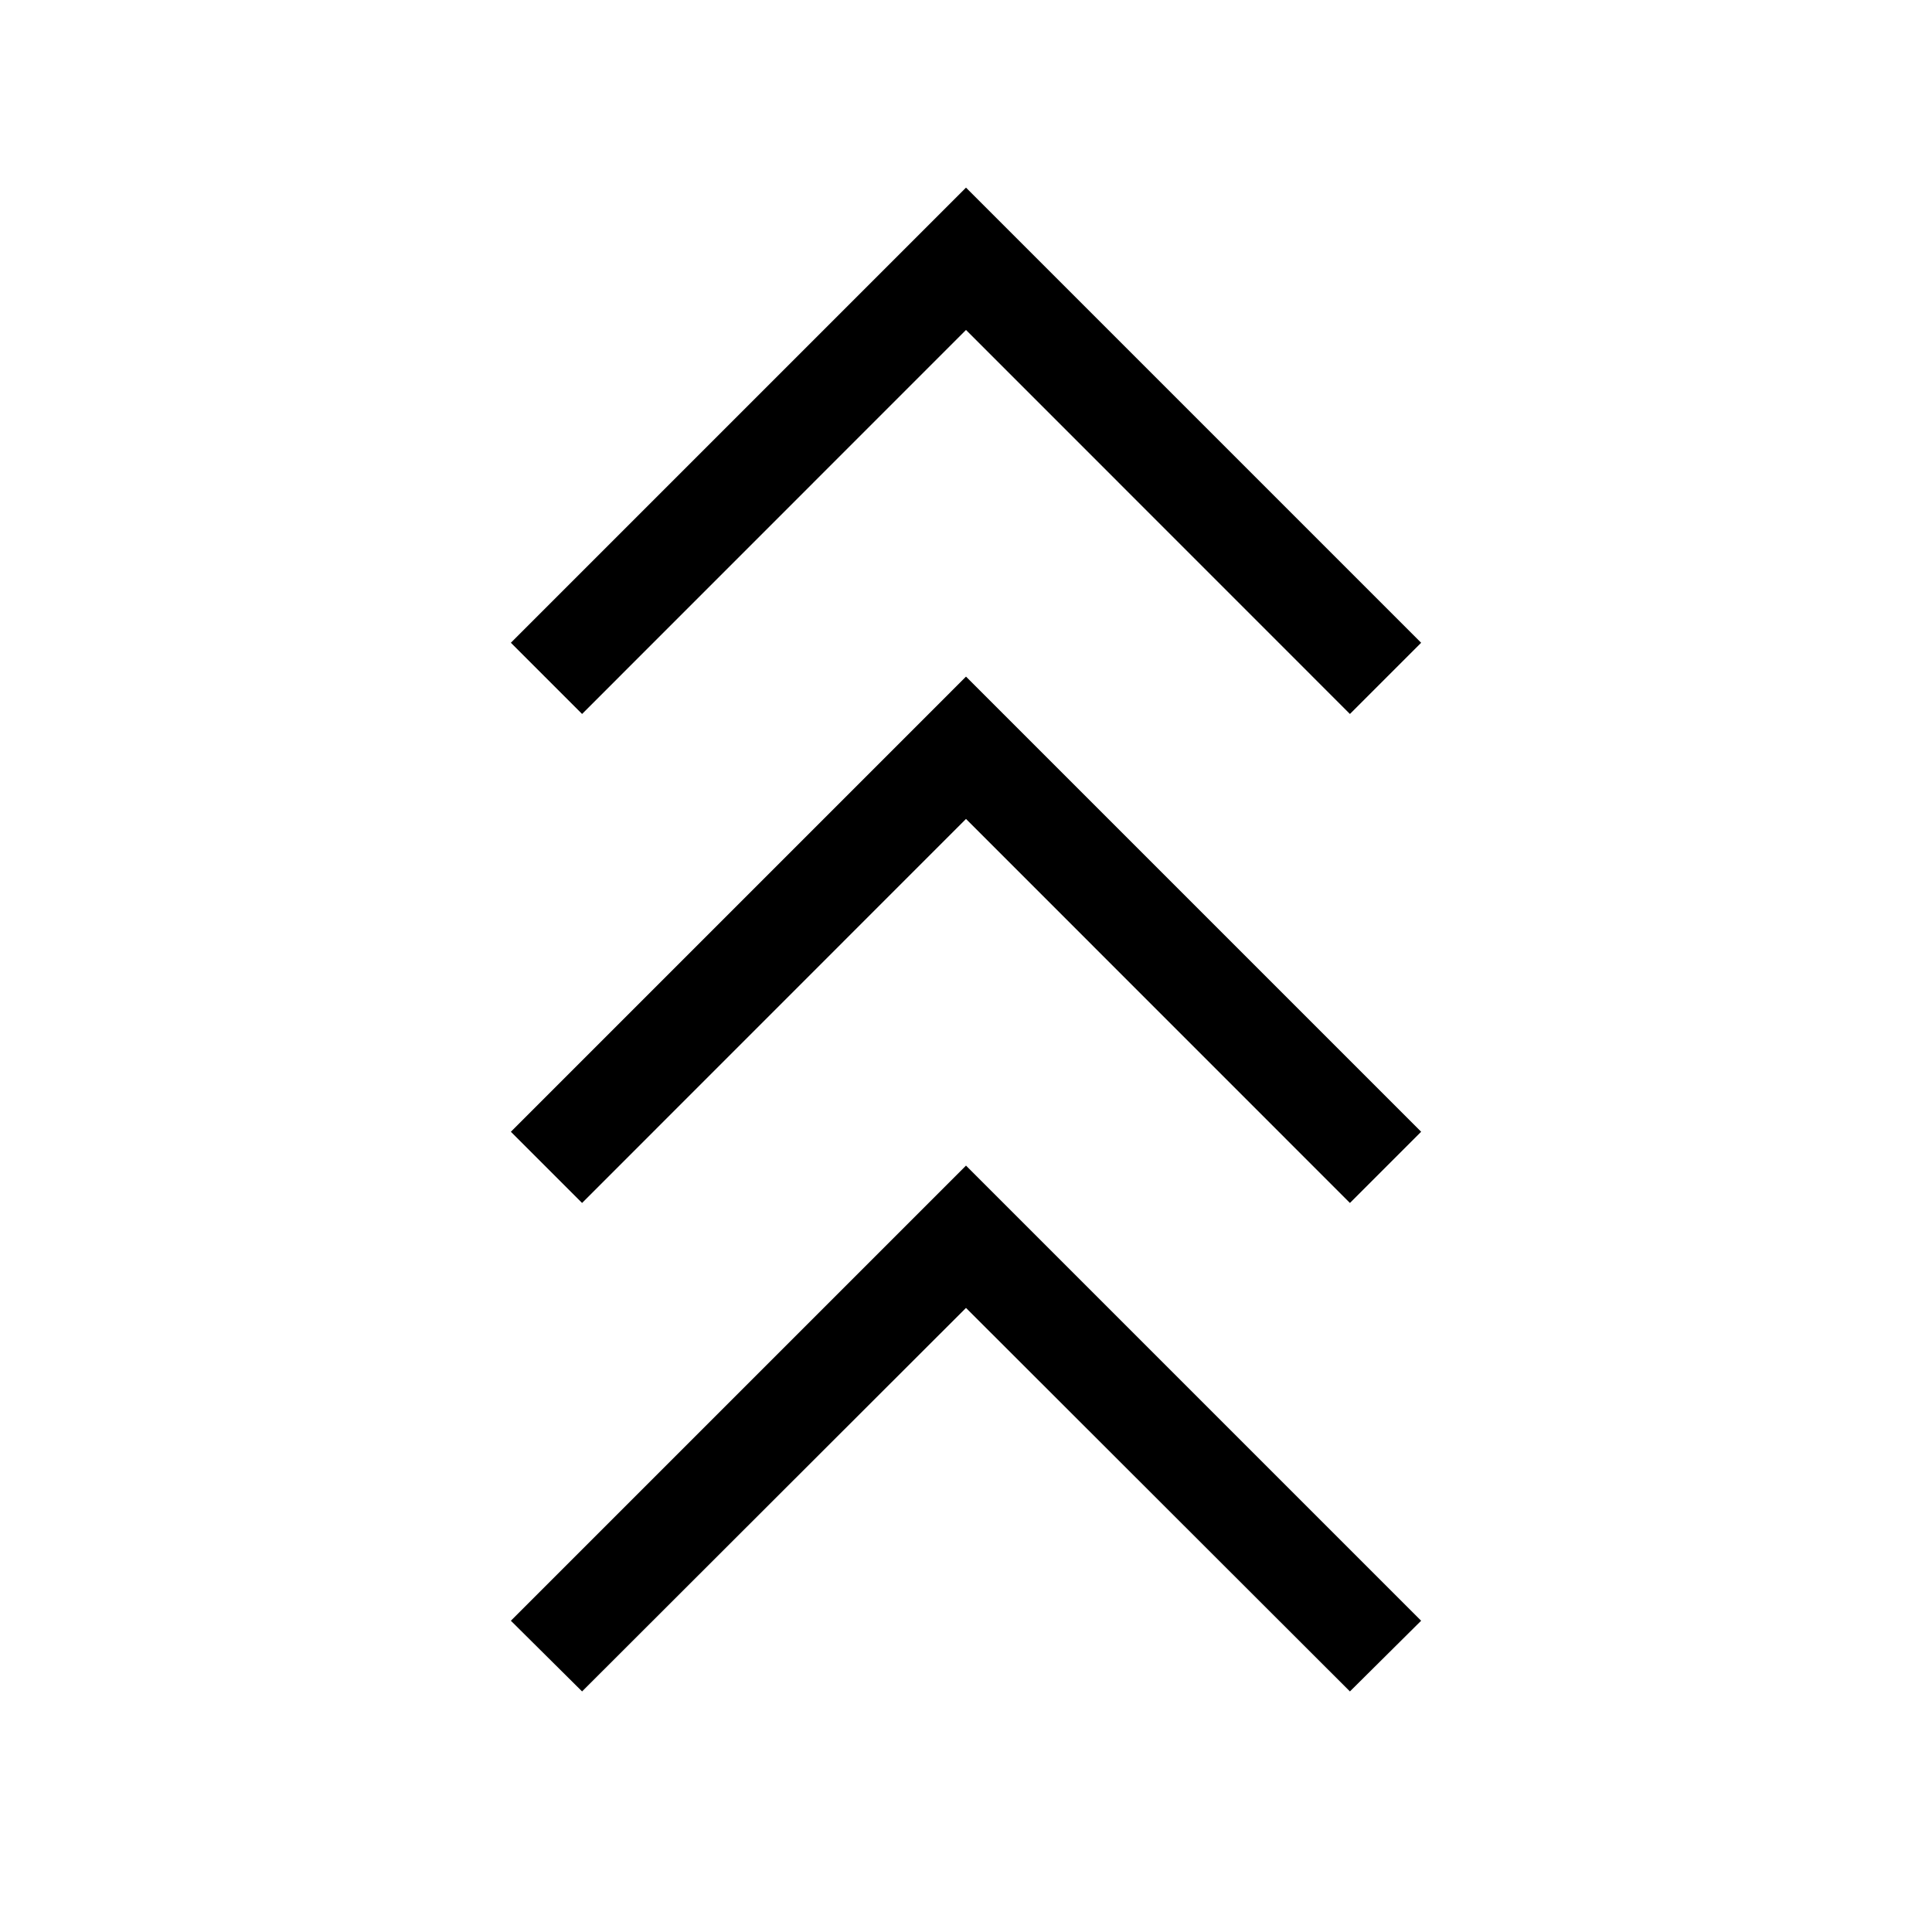 <svg xmlns="http://www.w3.org/2000/svg"  viewBox="0 -960 960 960" ><path d="m289.231-119.539-35.384-35.128L480-380.819l226.153 226.152-35.384 35.128L480-310.104 289.231-119.539Zm0-242.718-35.384-35.384L480-623.794l226.153 226.153-35.384 35.384L480-553.078 289.231-362.257Zm0-242.975-35.384-35.383L480-866.768l226.153 226.153-35.384 35.383L480-796.052l-190.769 190.82Z"/></svg>

